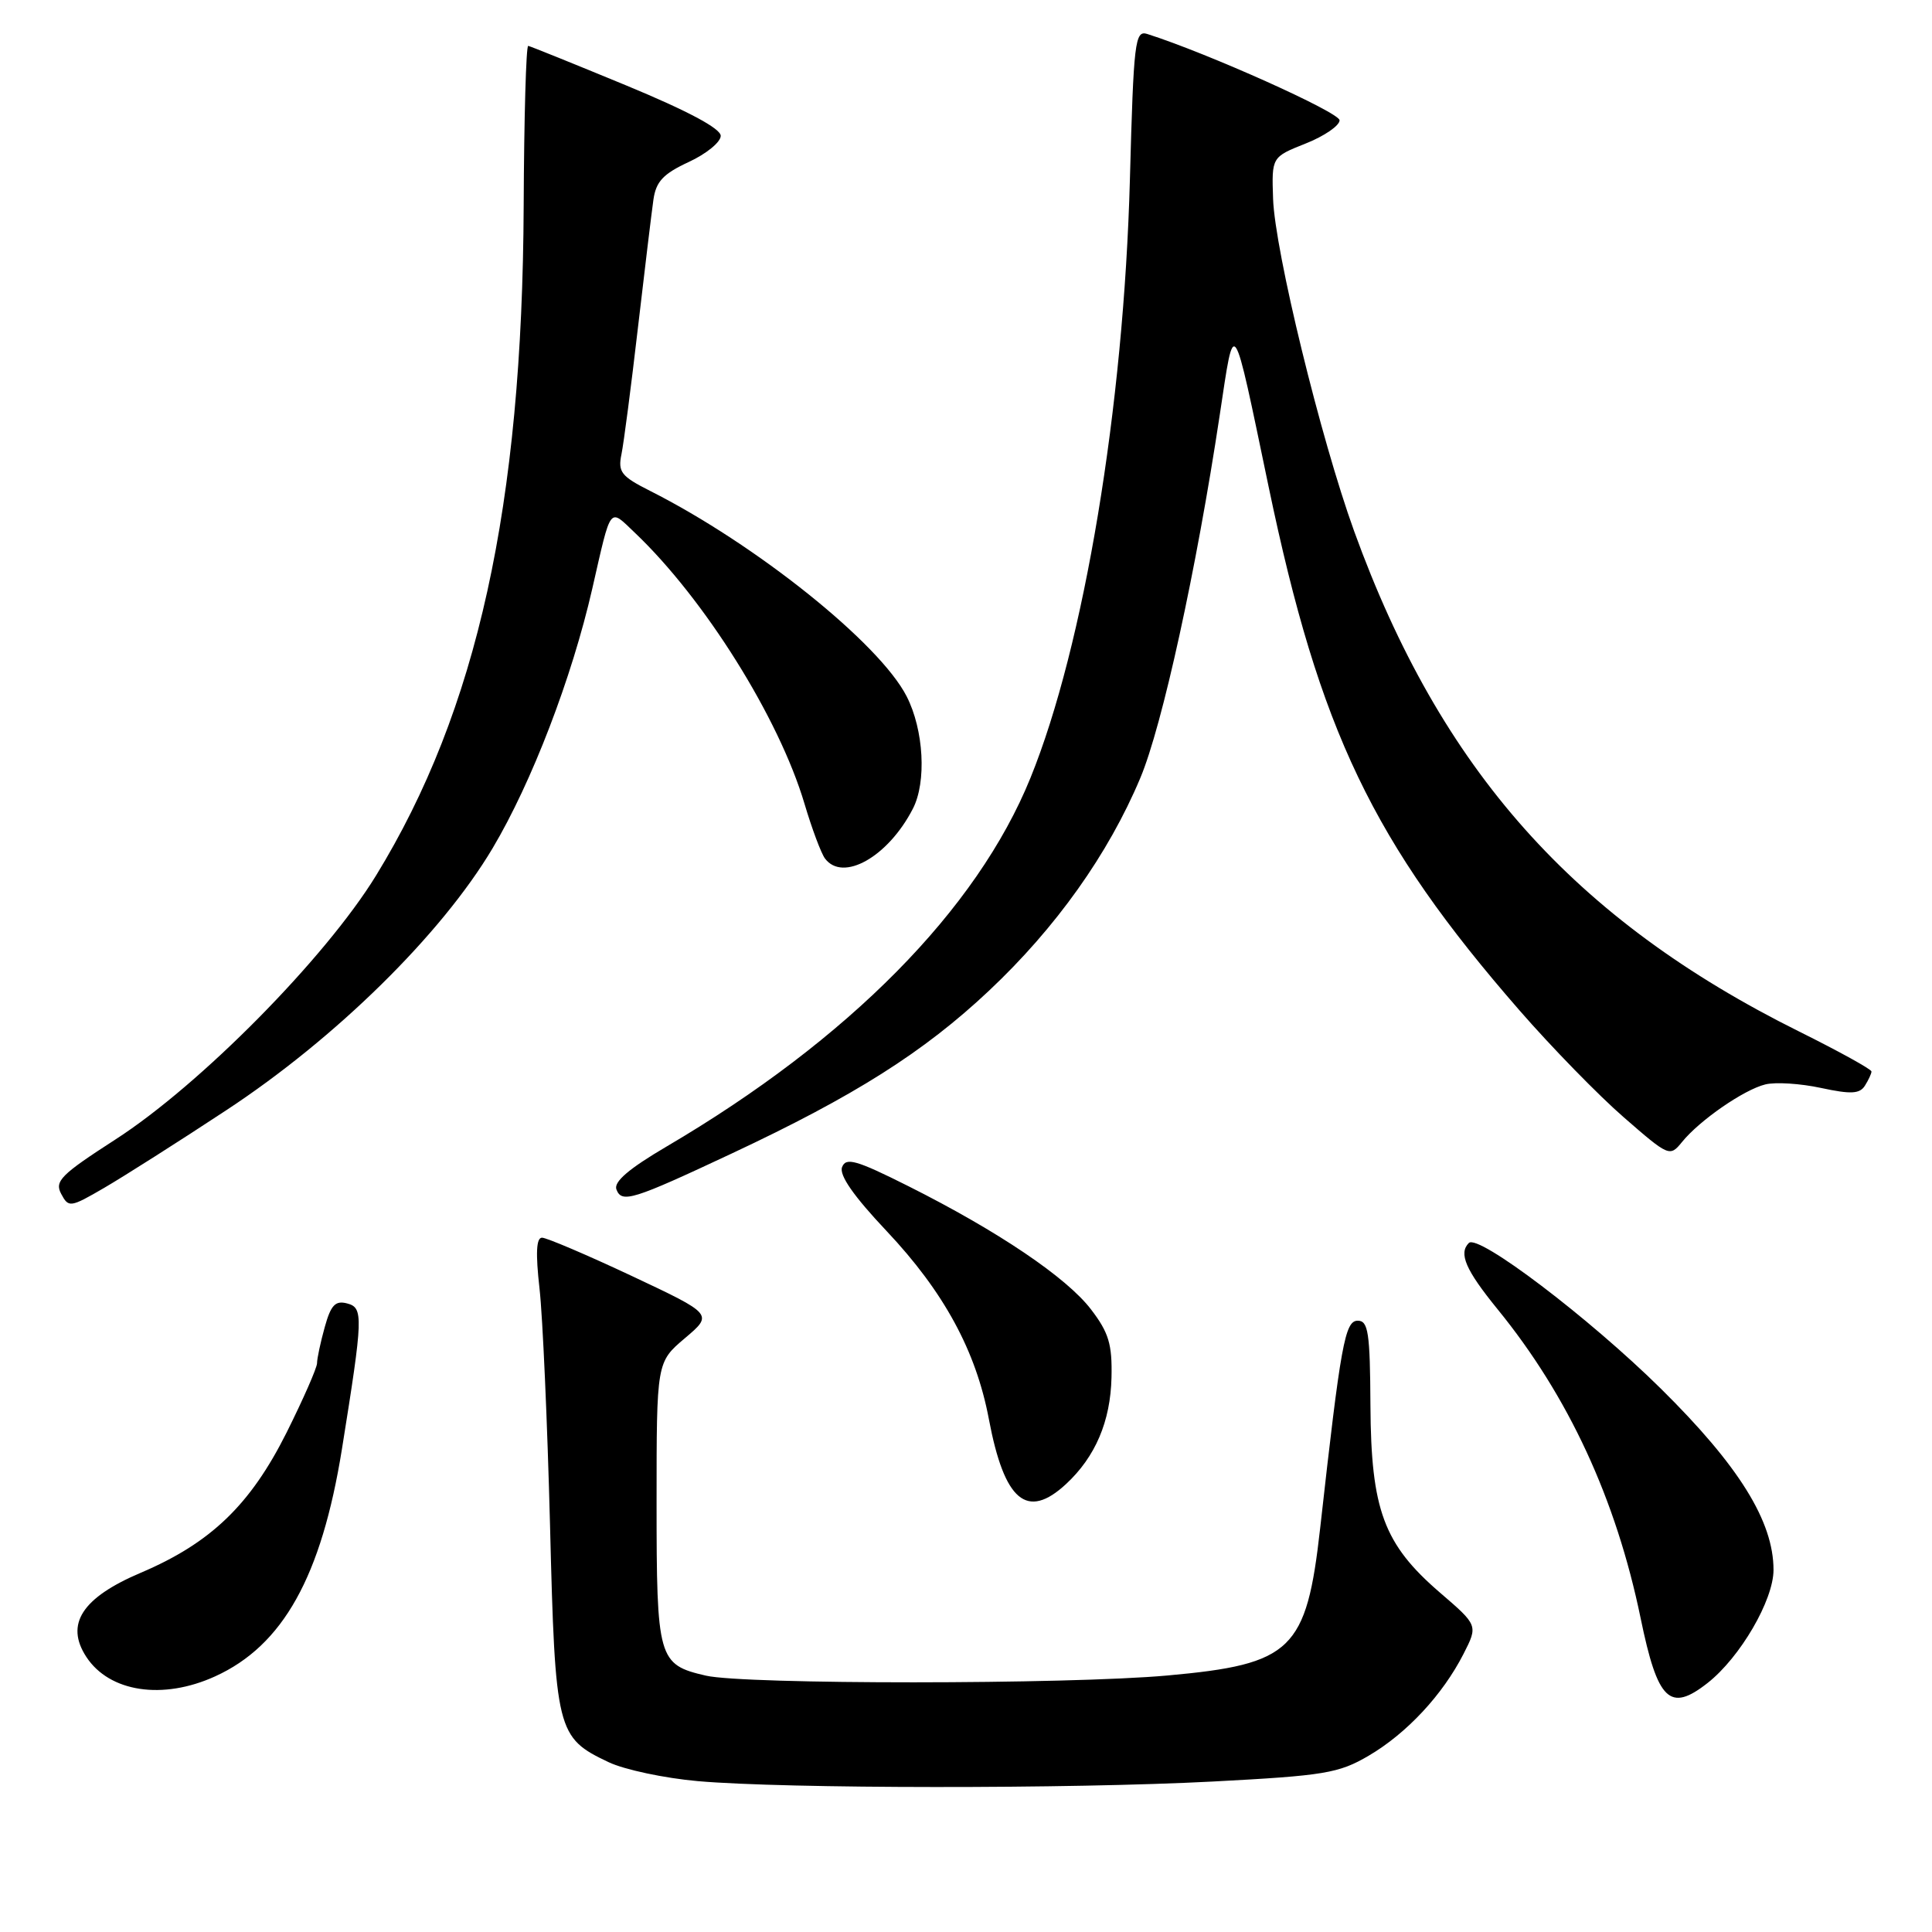 <?xml version="1.0" encoding="UTF-8" standalone="no"?>
<!DOCTYPE svg PUBLIC "-//W3C//DTD SVG 1.1//EN" "http://www.w3.org/Graphics/SVG/1.1/DTD/svg11.dtd" >
<svg xmlns="http://www.w3.org/2000/svg" xmlns:xlink="http://www.w3.org/1999/xlink" version="1.1" viewBox="0 0 256 256">
 <g >
 <path fill="currentColor"
d=" M 160.74 236.06 C 175.52 235.28 177.38 234.97 181.36 232.64 C 186.40 229.68 191.15 224.58 193.92 219.16 C 195.85 215.37 195.85 215.37 190.79 211.02 C 183.35 204.61 181.67 200.07 181.59 186.25 C 181.54 176.57 181.30 175.00 179.91 175.00 C 178.21 175.00 177.66 178.05 174.93 202.48 C 173.11 218.68 171.21 220.52 154.71 222.01 C 141.45 223.21 98.66 223.22 93.53 222.03 C 87.20 220.57 87.00 219.84 87.00 199.06 C 87.00 180.50 87.00 180.50 90.75 177.32 C 94.50 174.15 94.50 174.15 83.71 169.07 C 77.77 166.28 72.42 164.00 71.82 164.00 C 71.06 164.00 70.96 166.05 71.49 170.75 C 71.91 174.46 72.53 188.55 72.88 202.05 C 73.57 229.48 73.76 230.23 80.65 233.50 C 82.73 234.49 88.06 235.62 92.47 236.01 C 104.09 237.03 141.86 237.05 160.74 236.06 Z  M 226.27 223.00 C 230.58 219.61 235.00 212.03 235.00 208.02 C 235.00 201.59 230.43 194.23 220.07 184.00 C 210.58 174.63 195.87 163.47 194.63 164.70 C 193.25 166.08 194.19 168.26 198.42 173.46 C 207.83 185.00 214.14 198.65 217.39 214.41 C 219.65 225.39 221.26 226.94 226.27 223.00 Z  M 28.50 222.13 C 37.50 218.04 42.59 208.91 45.31 192.00 C 48.13 174.41 48.17 173.28 45.99 172.71 C 44.43 172.30 43.84 172.93 43.03 175.85 C 42.47 177.86 42.01 180.01 42.01 180.63 C 42.00 181.26 40.18 185.40 37.97 189.83 C 33.17 199.41 27.92 204.46 18.65 208.40 C 10.86 211.71 8.60 215.21 11.44 219.55 C 14.50 224.22 21.56 225.29 28.50 222.13 Z  M 141.26 196.64 C 145.14 193.04 147.15 188.34 147.28 182.51 C 147.38 178.13 146.92 176.58 144.57 173.51 C 141.34 169.27 132.22 163.12 120.34 157.16 C 113.46 153.71 112.09 153.32 111.58 154.65 C 111.17 155.71 113.12 158.50 117.48 163.12 C 125.07 171.17 129.33 179.01 131.03 188.04 C 133.08 198.91 136.08 201.44 141.26 196.64 Z  M 30.00 147.10 C 44.49 137.57 58.49 123.80 65.27 112.40 C 70.46 103.68 75.78 89.82 78.48 78.00 C 81.03 66.83 80.67 67.31 84.12 70.59 C 93.34 79.35 103.22 95.12 106.60 106.50 C 107.58 109.80 108.80 113.06 109.31 113.75 C 111.68 116.93 117.68 113.54 120.96 107.16 C 122.79 103.62 122.41 96.72 120.14 92.28 C 116.56 85.25 100.19 72.14 86.15 65.05 C 82.30 63.11 81.86 62.54 82.35 60.18 C 82.65 58.70 83.63 51.20 84.52 43.50 C 85.42 35.80 86.34 28.14 86.58 26.47 C 86.92 24.06 87.87 23.04 91.25 21.47 C 93.59 20.39 95.50 18.83 95.50 18.00 C 95.50 17.03 91.14 14.70 83.00 11.33 C 76.12 8.49 70.27 6.12 69.99 6.08 C 69.71 6.04 69.44 15.56 69.39 27.25 C 69.22 67.01 63.23 94.16 49.83 116.01 C 43.12 126.95 26.54 143.74 15.29 150.99 C 8.07 155.65 7.20 156.51 8.11 158.20 C 9.09 160.04 9.30 160.02 13.82 157.39 C 16.39 155.89 23.68 151.27 30.00 147.10 Z  M 96.97 152.84 C 113.21 145.23 122.40 139.41 131.03 131.29 C 139.91 122.94 146.87 113.16 151.10 103.08 C 154.01 96.16 158.54 75.45 161.62 55.00 C 163.61 41.83 163.26 41.31 168.10 64.50 C 174.86 96.88 181.89 111.56 201.34 133.88 C 205.61 138.78 211.83 145.16 215.17 148.06 C 221.13 153.25 221.26 153.31 222.87 151.33 C 225.21 148.44 231.09 144.38 233.92 143.69 C 235.26 143.36 238.58 143.57 241.30 144.16 C 245.26 145.01 246.42 144.95 247.11 143.86 C 247.58 143.11 247.98 142.26 247.98 141.98 C 247.99 141.69 243.68 139.31 238.41 136.69 C 208.55 121.85 190.87 101.98 179.43 70.38 C 175.00 58.13 168.93 33.25 168.69 26.35 C 168.50 20.81 168.50 20.81 173.00 19.02 C 175.47 18.04 177.50 16.65 177.50 15.94 C 177.50 14.89 159.98 7.03 152.01 4.50 C 150.39 3.99 150.21 5.48 149.72 23.72 C 148.91 53.91 143.64 85.61 136.54 103.08 C 129.45 120.54 112.45 137.75 88.31 151.93 C 83.34 154.85 81.29 156.60 81.68 157.61 C 82.39 159.46 83.82 159.01 96.97 152.84 Z "/>
</g>
</svg>